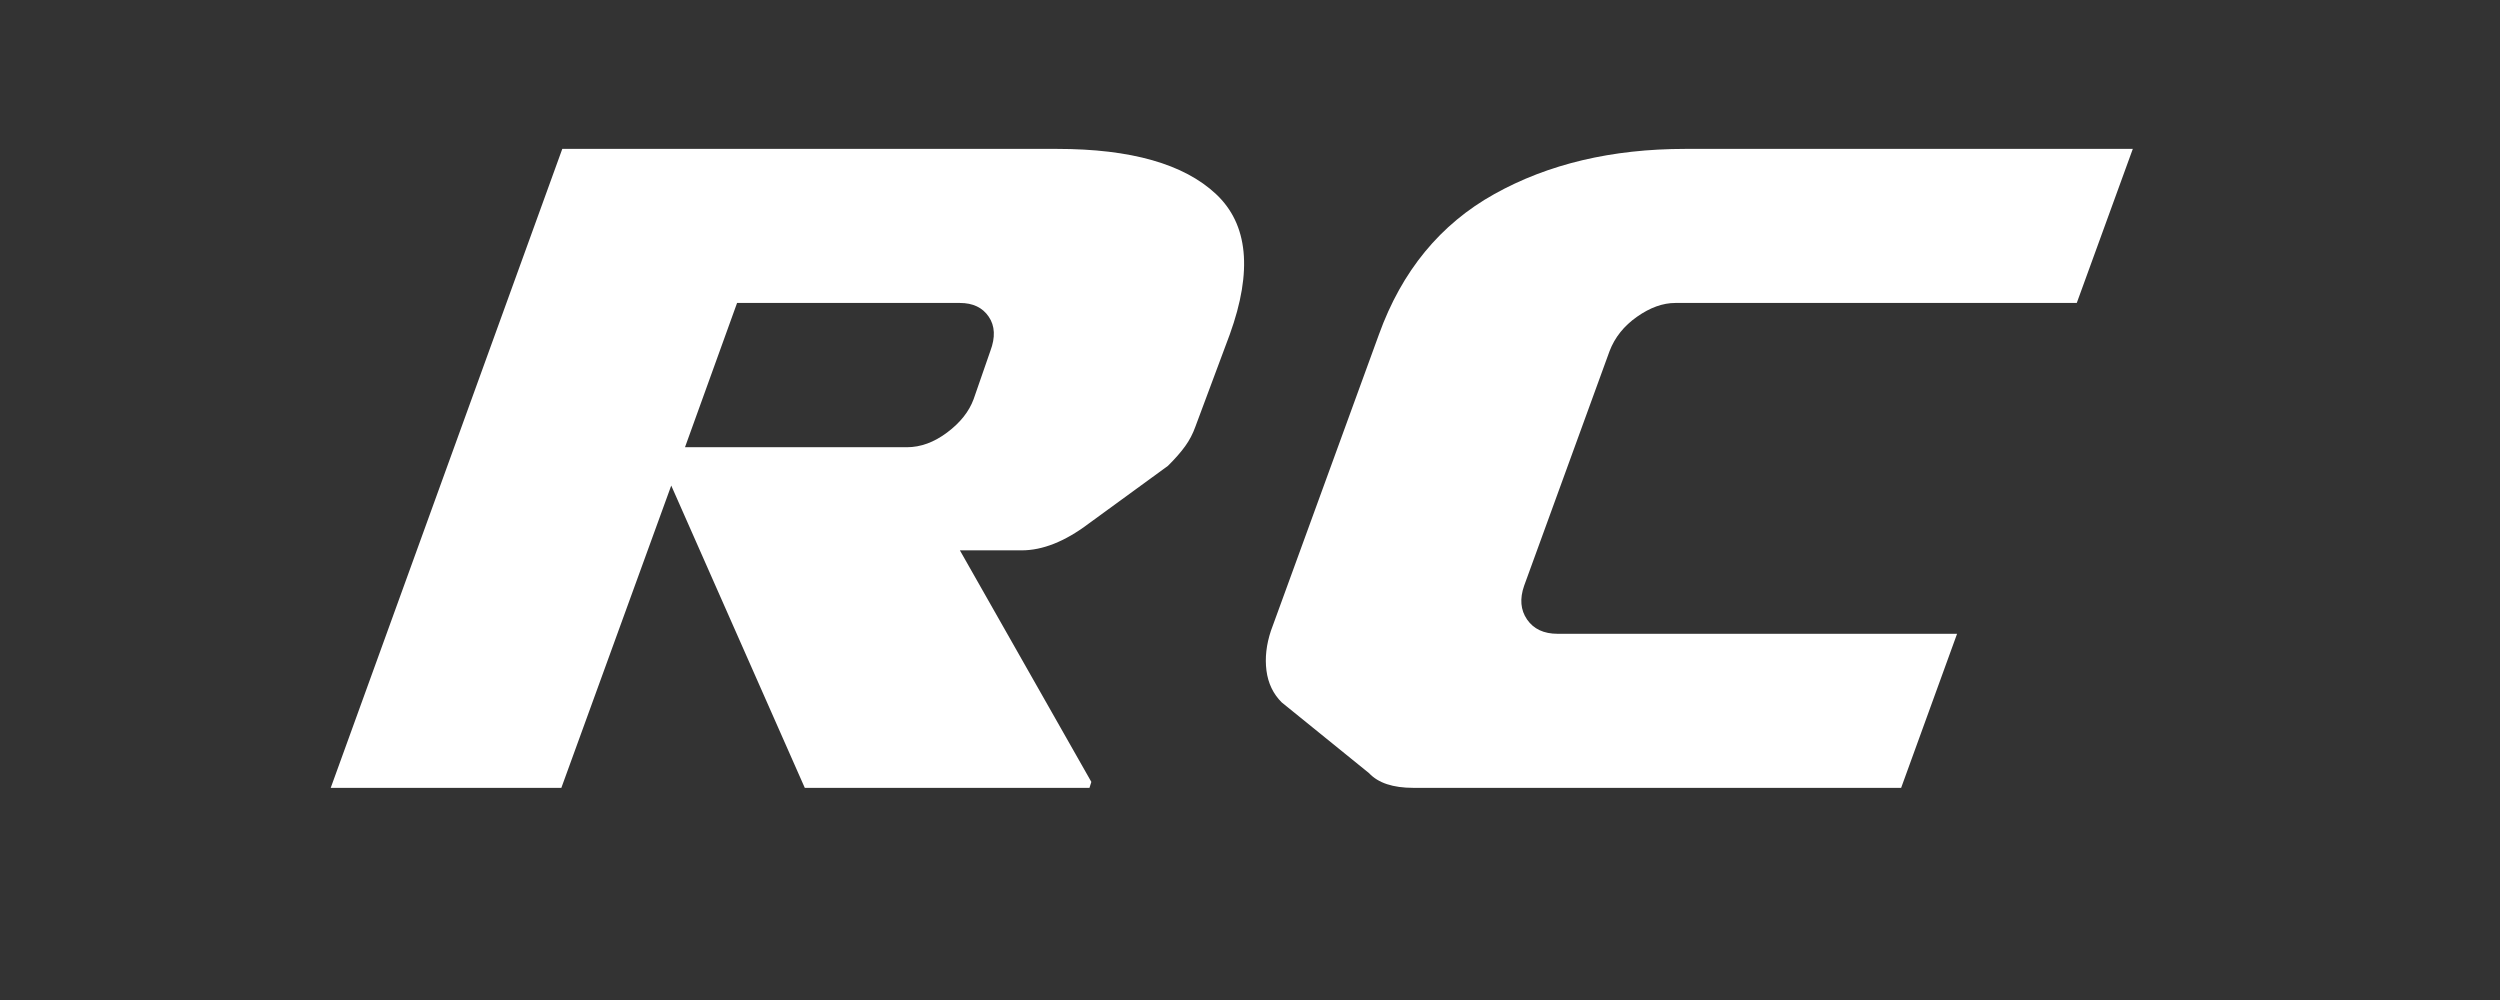 <svg xmlns="http://www.w3.org/2000/svg" xmlns:xlink="http://www.w3.org/1999/xlink" width="500" zoomAndPan="magnify" viewBox="0 0 375 150" height="200" preserveAspectRatio="xMidYMid meet" version="1.0"><rect x="0" y="0" width="375" height="150" fill="#333333" stroke="none"/><defs><g/></defs><g fill="#ffffff" fill-opacity="1"><g transform="translate(40.327, 118.178)"><g><path d="M 43.875 0 L 9.281 0 L 44.016 -95.844 L 118.234 -95.844 C 129.316 -95.844 137.266 -93.582 142.078 -89.062 C 146.891 -84.551 147.578 -77.535 144.141 -68.016 L 138.984 -54.188 C 138.598 -53.102 138.082 -52.117 137.438 -51.234 C 136.801 -50.348 135.941 -49.367 134.859 -48.297 L 122.938 -39.609 C 119.406 -36.953 116.066 -35.625 112.922 -35.625 L 103.656 -35.625 L 123.375 -0.891 L 123.094 0 L 80.391 0 L 60.359 -45.344 Z M 70.234 -72.734 L 62.422 -51.094 L 95.703 -51.094 C 97.766 -51.094 99.773 -51.828 101.734 -53.297 C 103.703 -54.766 105.031 -56.438 105.719 -58.312 L 108.219 -65.516 C 109 -67.578 108.922 -69.297 107.984 -70.672 C 107.055 -72.047 105.613 -72.734 103.656 -72.734 Z M 70.234 -72.734 "/></g></g></g><g fill="#ffffff" fill-opacity="1"><g transform="translate(172.827, 118.178)"><g><path d="M 147.094 -95.844 L 138.688 -72.734 L 78.469 -72.734 C 76.602 -72.734 74.691 -72.047 72.734 -70.672 C 70.773 -69.297 69.398 -67.578 68.609 -65.516 L 55.797 -30.328 C 55.109 -28.367 55.254 -26.676 56.234 -25.25 C 57.223 -23.82 58.75 -23.109 60.812 -23.109 L 120.734 -23.109 L 112.344 0 L 39.172 0 C 36.117 0 33.906 -0.734 32.531 -2.203 L 19.438 -12.812 C 18.156 -14.082 17.391 -15.676 17.141 -17.594 C 16.898 -19.508 17.125 -21.5 17.812 -23.562 L 34.016 -68.016 C 37.453 -77.535 43.219 -84.551 51.312 -89.062 C 59.406 -93.582 68.953 -95.844 79.953 -95.844 Z M 147.094 -95.844 "/></g></g></g></svg>